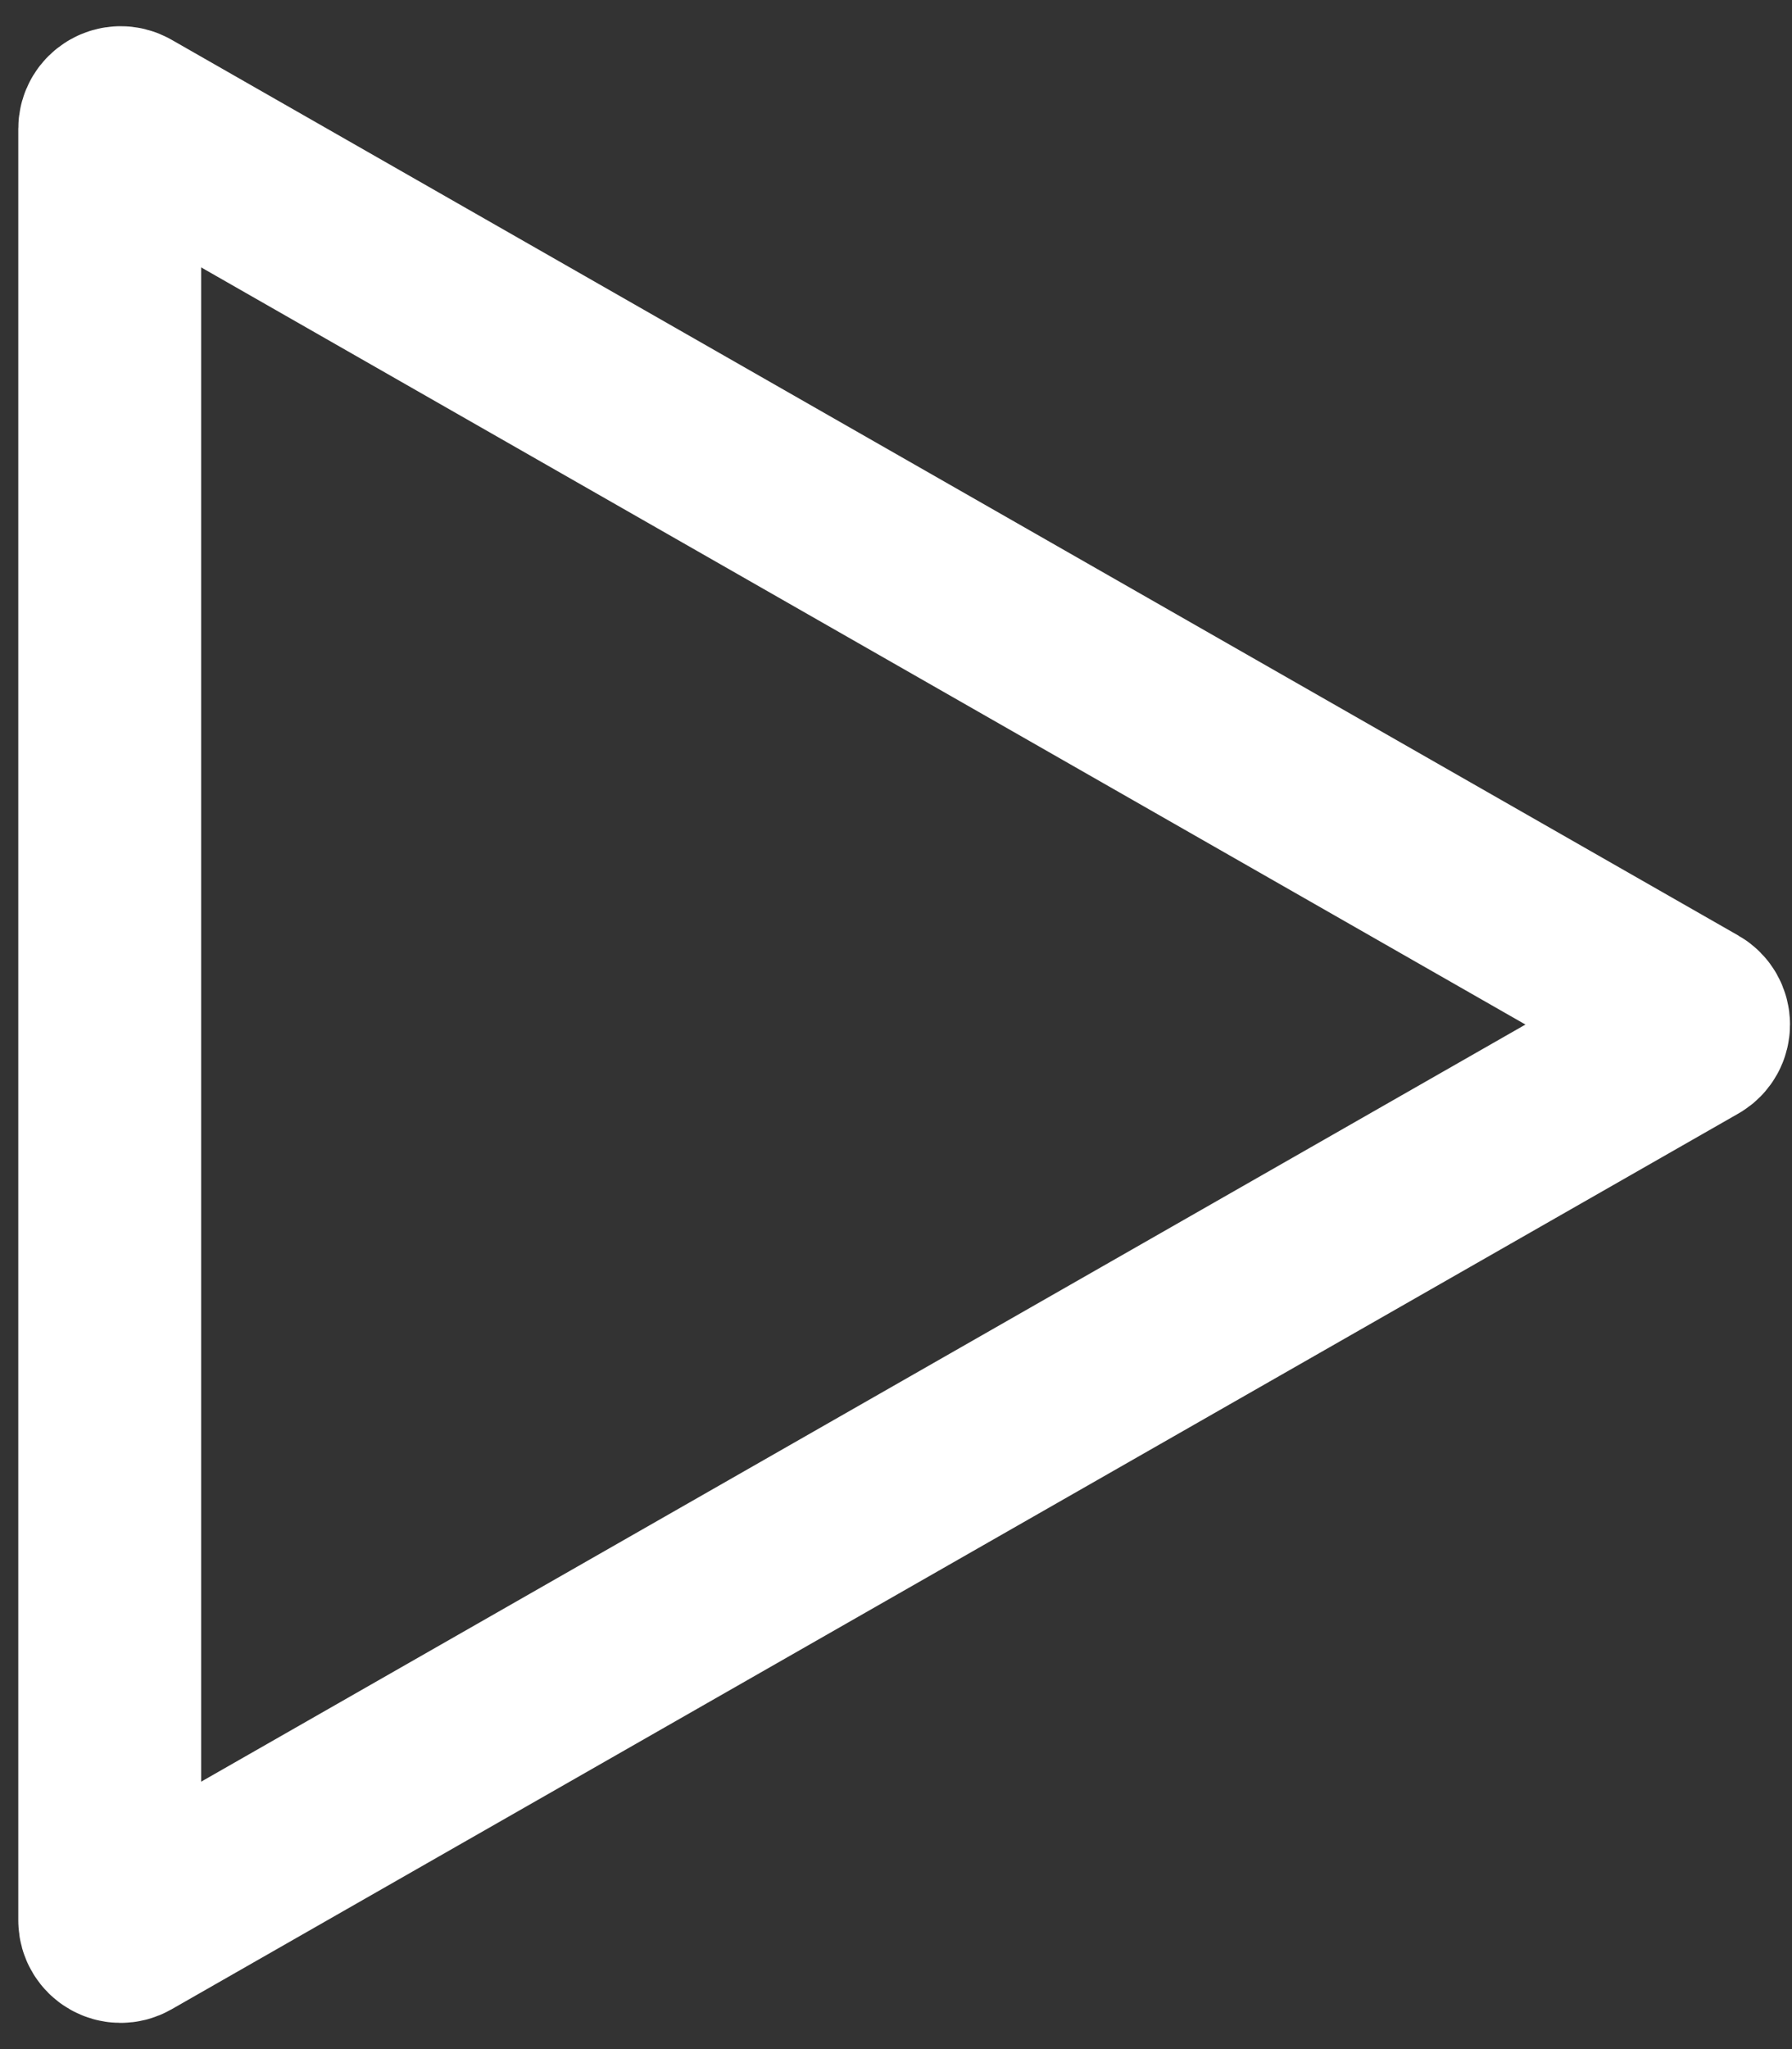 <svg width="49" height="56" viewBox="0 0 49 56" fill="none" xmlns="http://www.w3.org/2000/svg">
<rect x="0" y="0" width="49" height="56" fill="#333333" stroke="none"/>
<path d="M46.294 27.739L3.449 3.256C3.249 3.142 3 3.287 3 3.517V52.483C3 52.713 3.249 52.858 3.449 52.743L46.294 28.261C46.496 28.145 46.496 27.855 46.294 27.739Z" stroke="white" stroke-width="5"/>
</svg>
